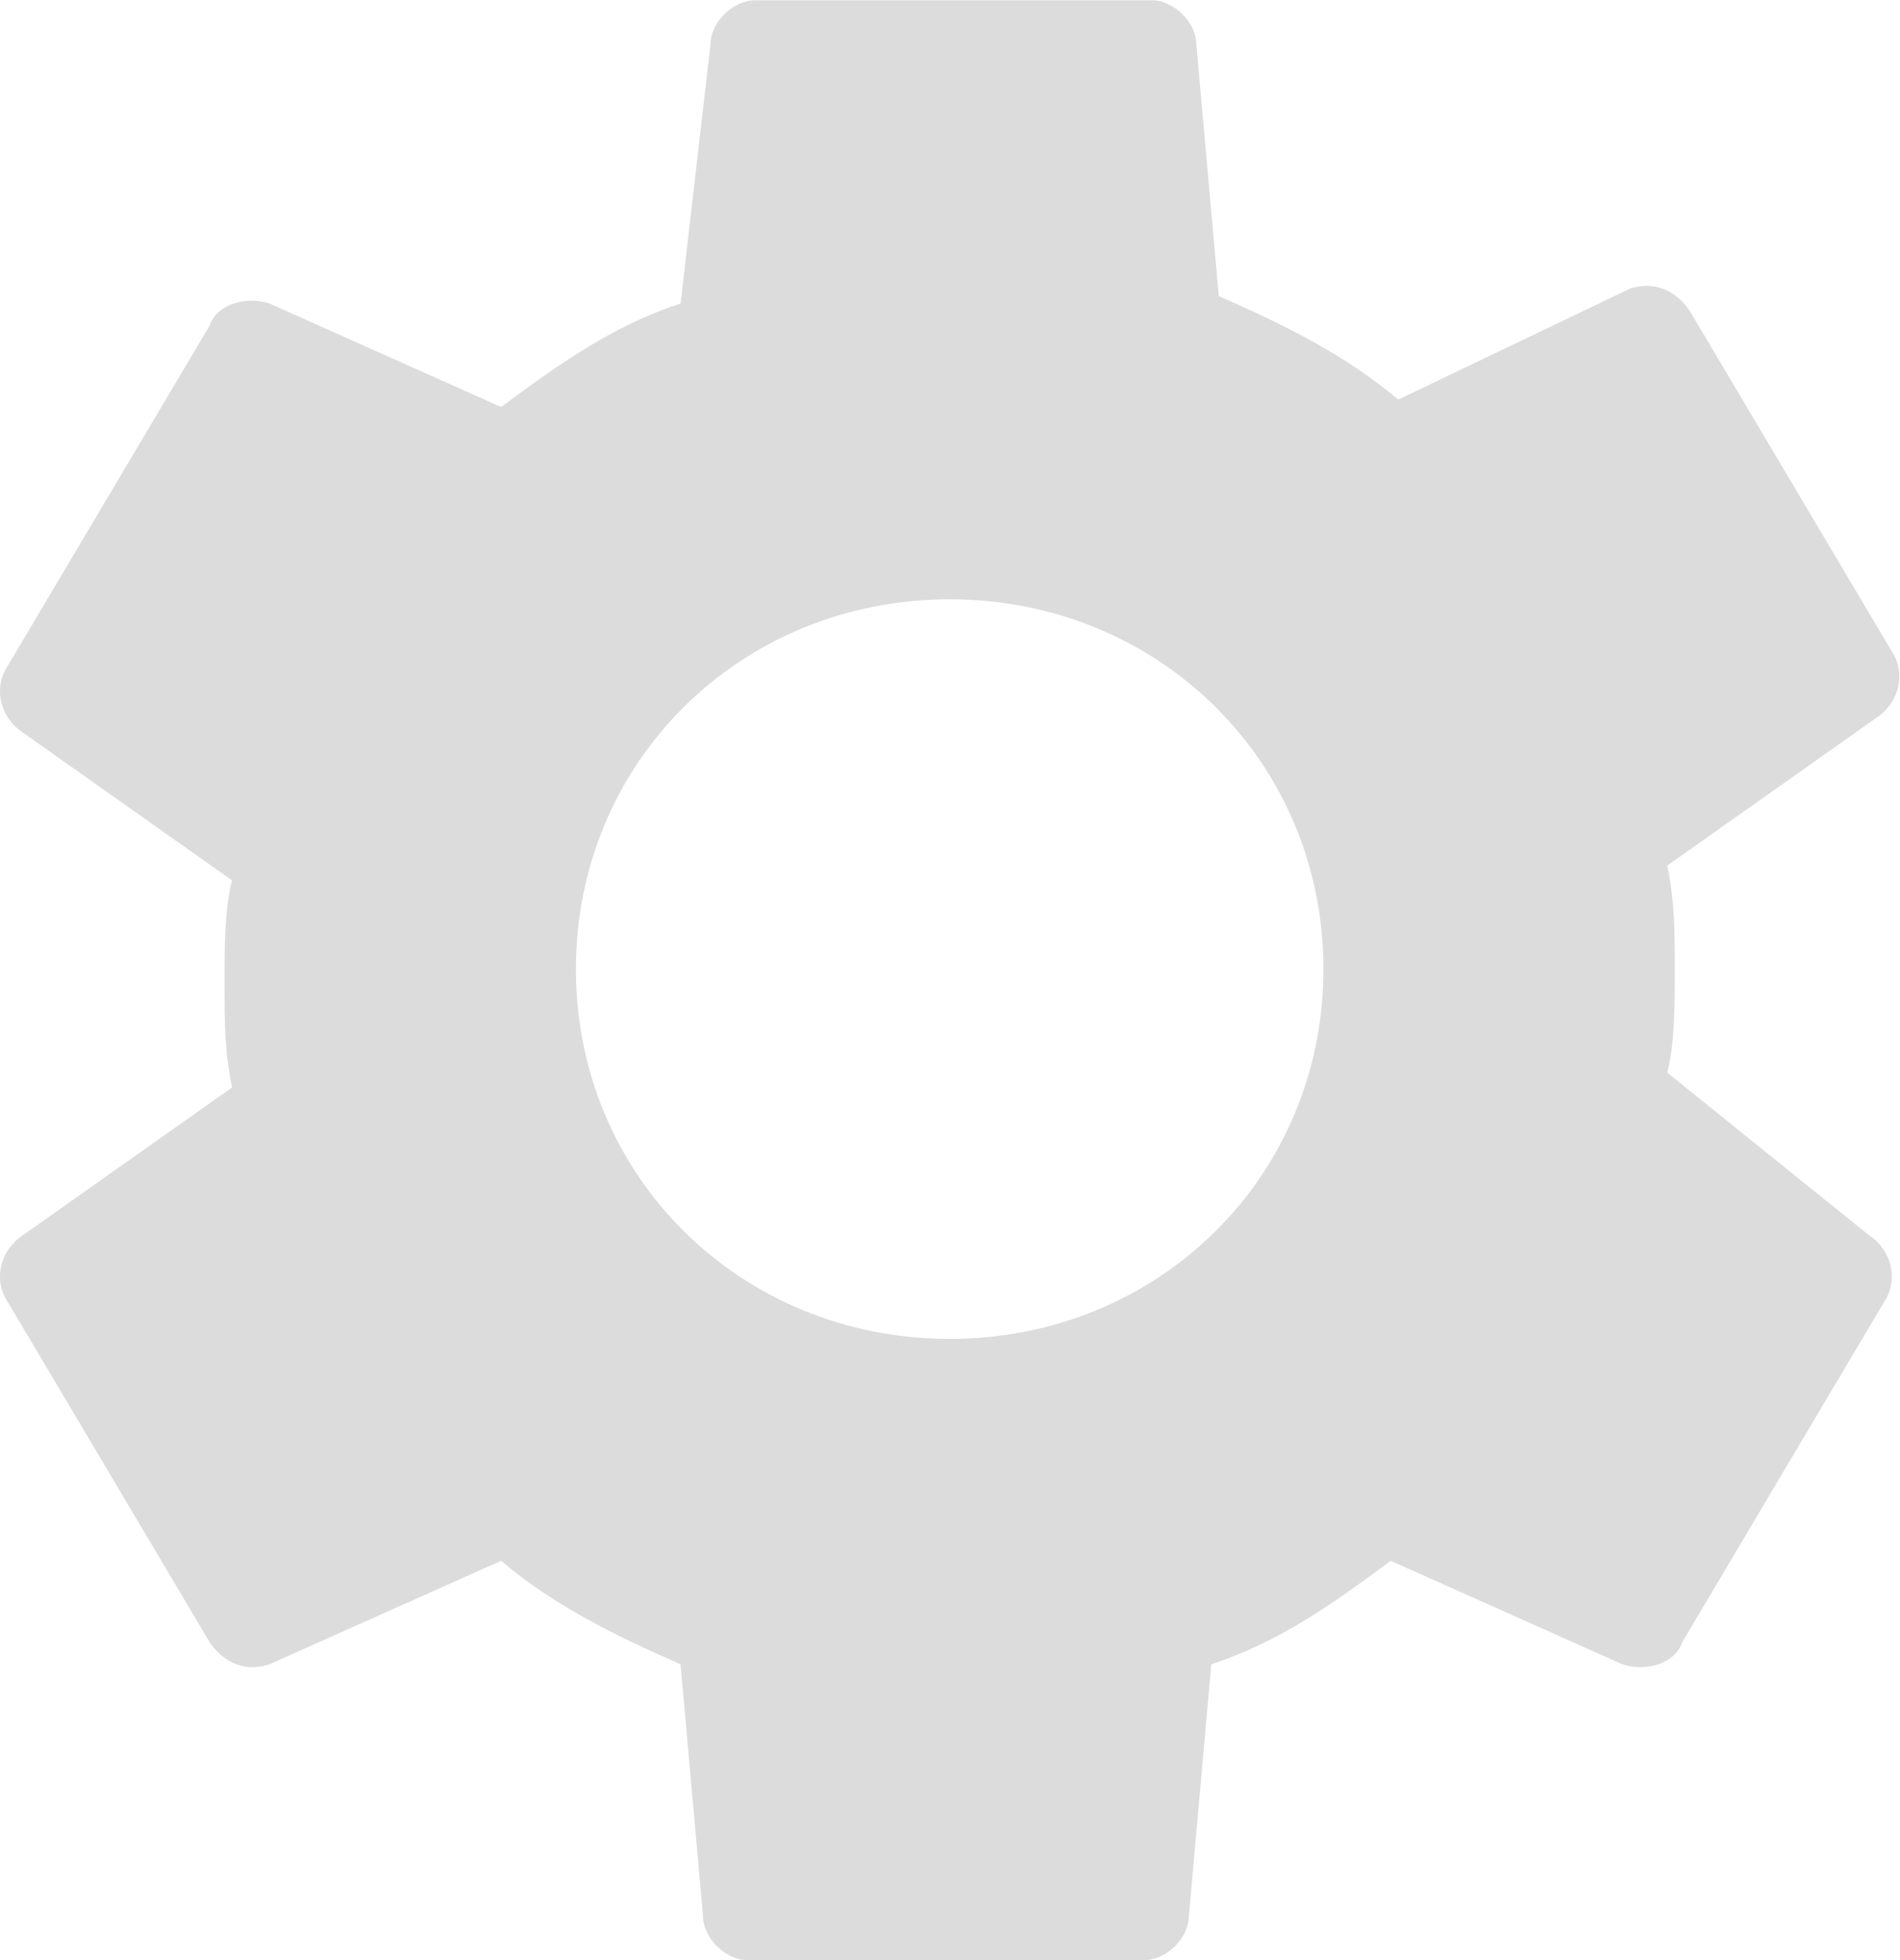 <svg xmlns="http://www.w3.org/2000/svg" xmlns:xlink="http://www.w3.org/1999/xlink" width="64" height="66" viewBox="0 0 64 66"><defs><path id="kztra" d="M444.961 446.597c.756.498 1.007 1.494.504 2.242l-6.799 11.455c-.252.747-1.259.997-2.014.747l-7.806-3.486c-2.015 1.494-3.778 2.74-6.044 3.486l-.755 8.468c0 .747-.756 1.494-1.511 1.494H407.19c-.755 0-1.51-.747-1.51-1.494l-.756-8.468c-2.266-.996-4.28-1.992-6.044-3.486l-7.806 3.486c-.755.25-1.51 0-2.014-.747l-6.799-11.455c-.504-.748-.252-1.744.504-2.242l7.05-4.98c-.252-1.246-.252-2.242-.252-3.487s0-2.49.252-3.487l-7.05-4.98c-.756-.499-1.008-1.494-.504-2.242l6.799-11.455c.252-.748 1.259-.997 2.014-.748l7.806 3.487c2.015-1.494 3.778-2.74 6.044-3.487l1.007-8.716c0-.747.755-1.494 1.51-1.494h13.347c.755 0 1.51.747 1.51 1.494l.756 8.467c2.266.997 4.28 1.992 6.043 3.487l7.806-3.736c.756-.249 1.511 0 2.015.748l6.799 11.455c.503.747.251 1.744-.504 2.241l-7.05 4.981c.251 1.245.251 2.242.251 3.487s0 2.49-.252 3.487zm-18.382-8.965c0-6.973-5.54-12.452-12.59-12.452s-12.59 5.479-12.59 12.452 5.54 12.451 12.59 12.451 12.59-5.478 12.59-12.451z"/></defs><g><g transform="translate(-382 -405)"><use fill="#dcdcdc" xlink:href="#kztra"/></g></g></svg>